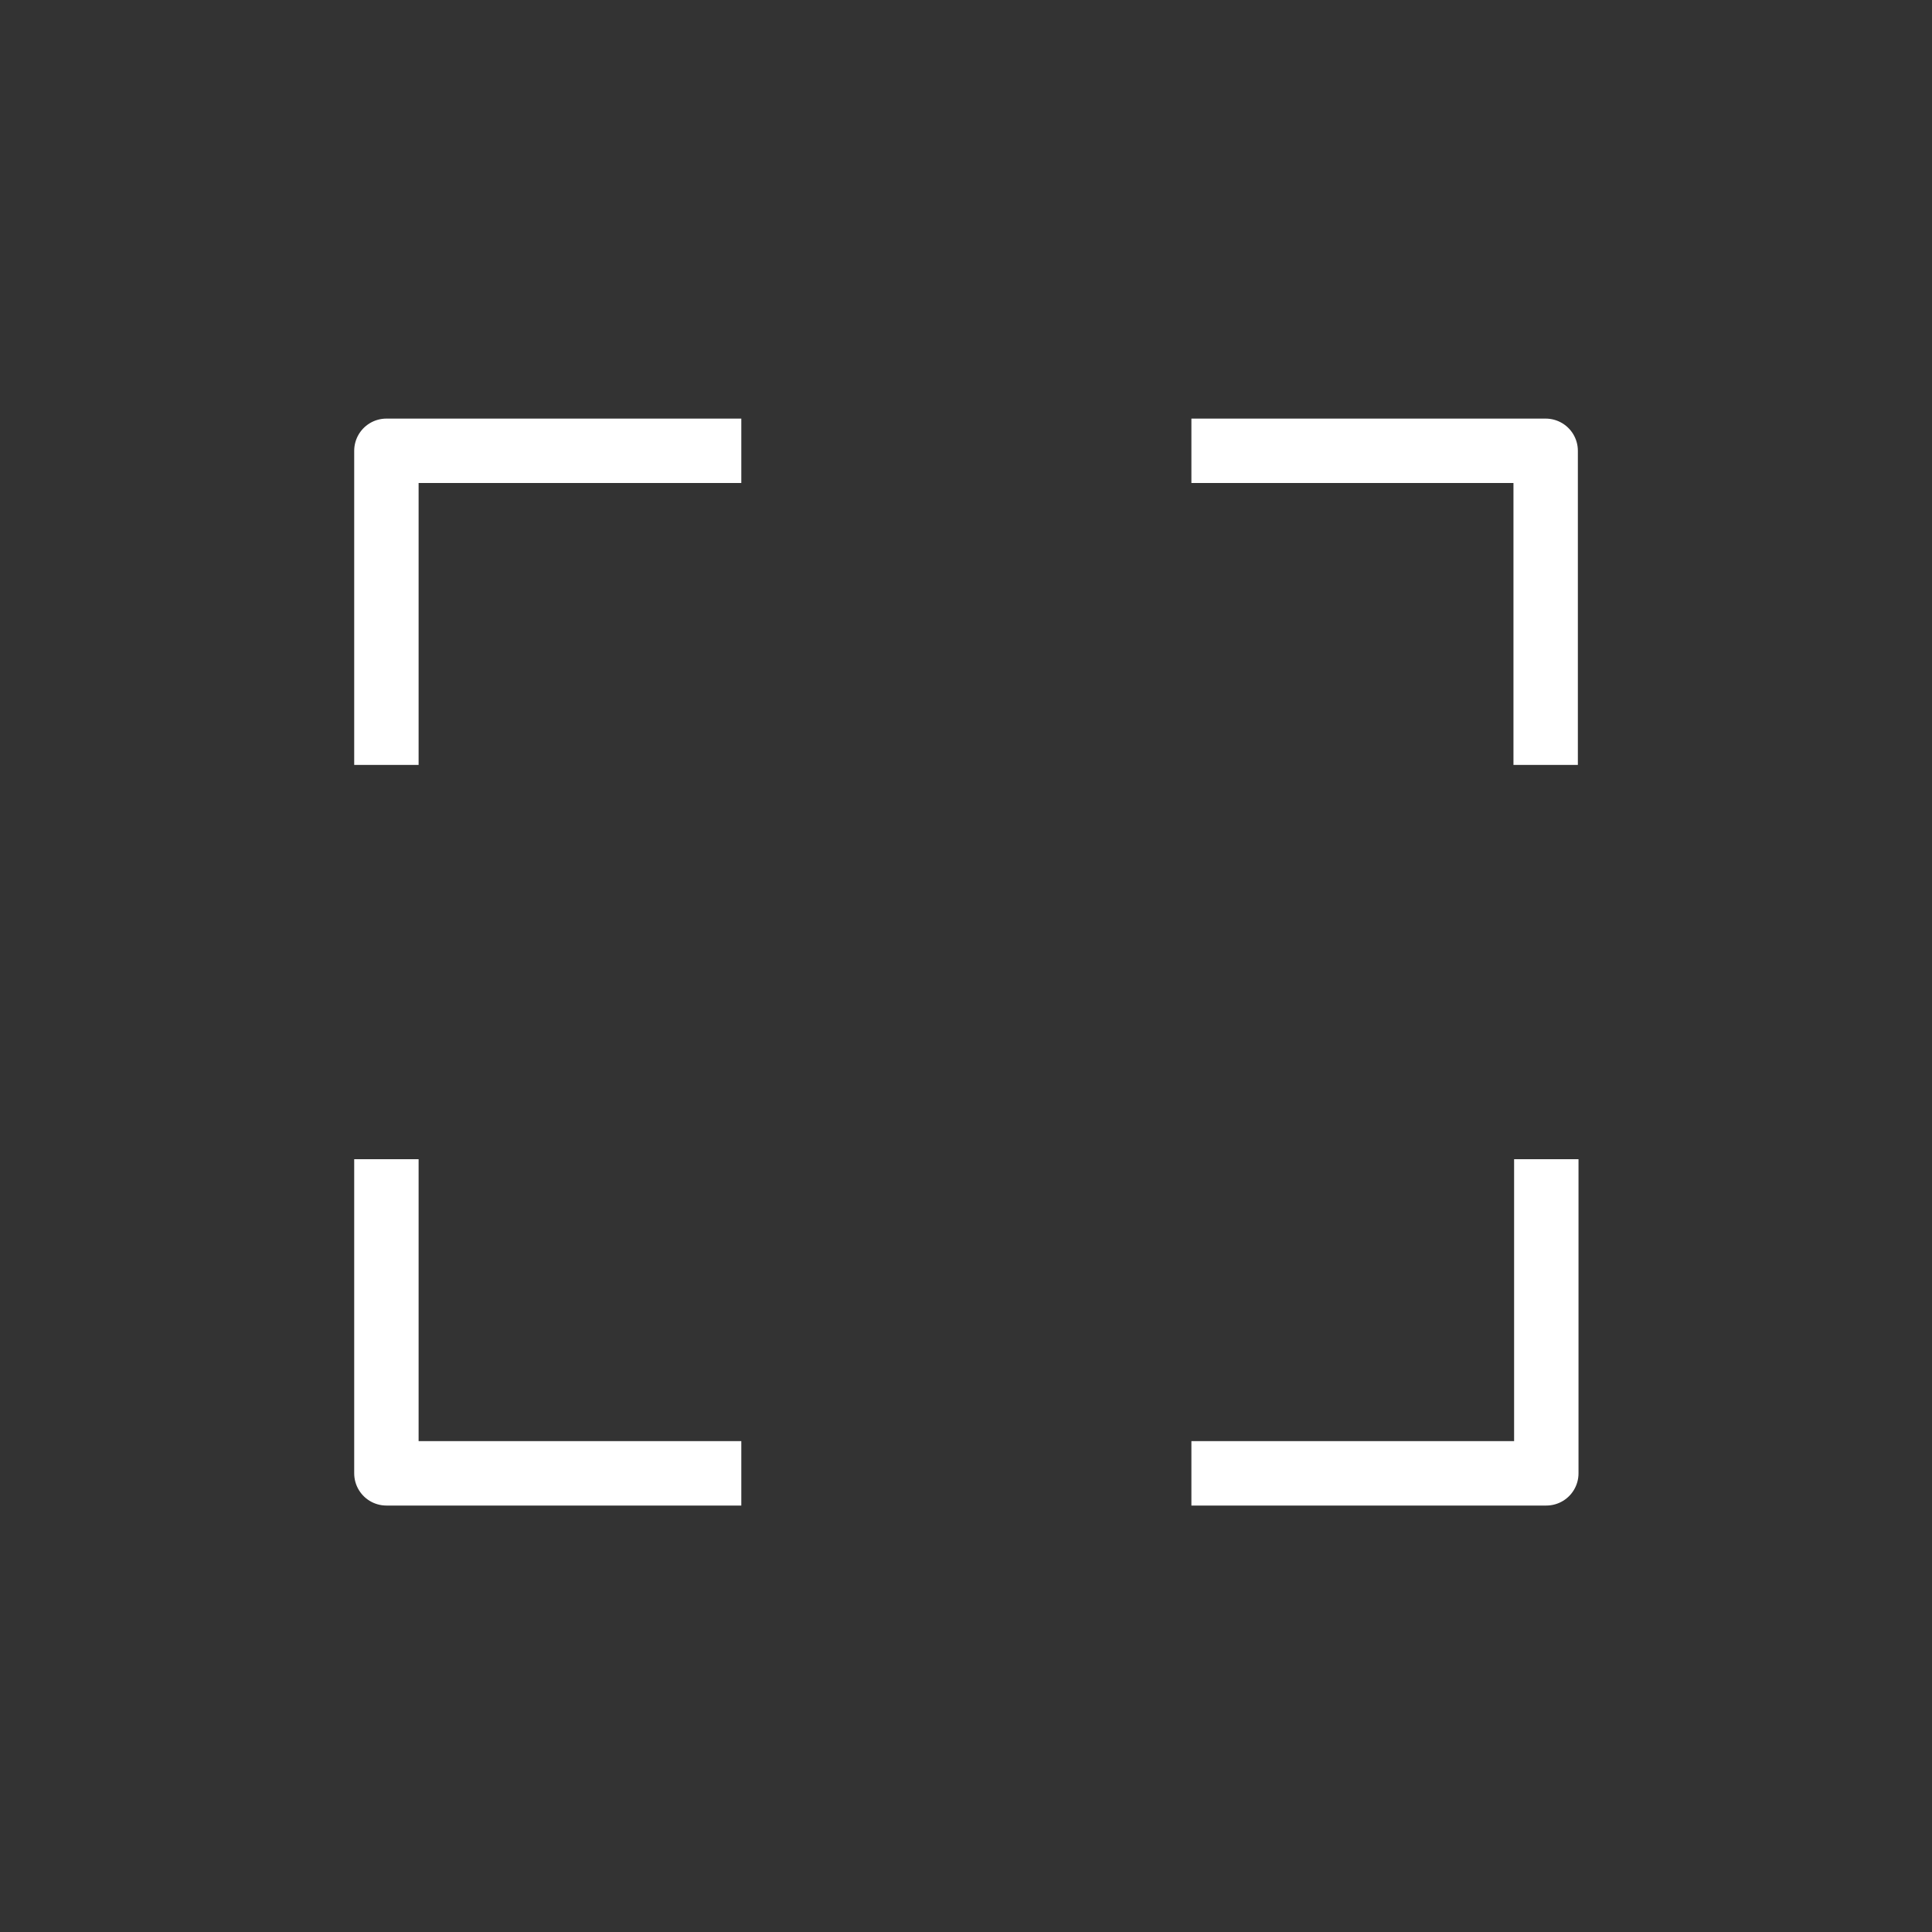 <svg width="30" height="30" viewBox="0 0 30 30" fill="none" xmlns="http://www.w3.org/2000/svg">
<rect x="0" y="0" width="30" height="30" fill="#333333" stroke="none"/>
<path d="M18.5 7H24.001V11.878" stroke="white" stroke-linejoin="round"/>
<path d="M18.5 22.878H24.011V18" stroke="white" stroke-linejoin="round"/>
<path d="M11.511 22.878H6V18" stroke="white" stroke-linejoin="round"/>
<path d="M11.511 7H6V11.878" stroke="white" stroke-linejoin="round"/>
</svg>
